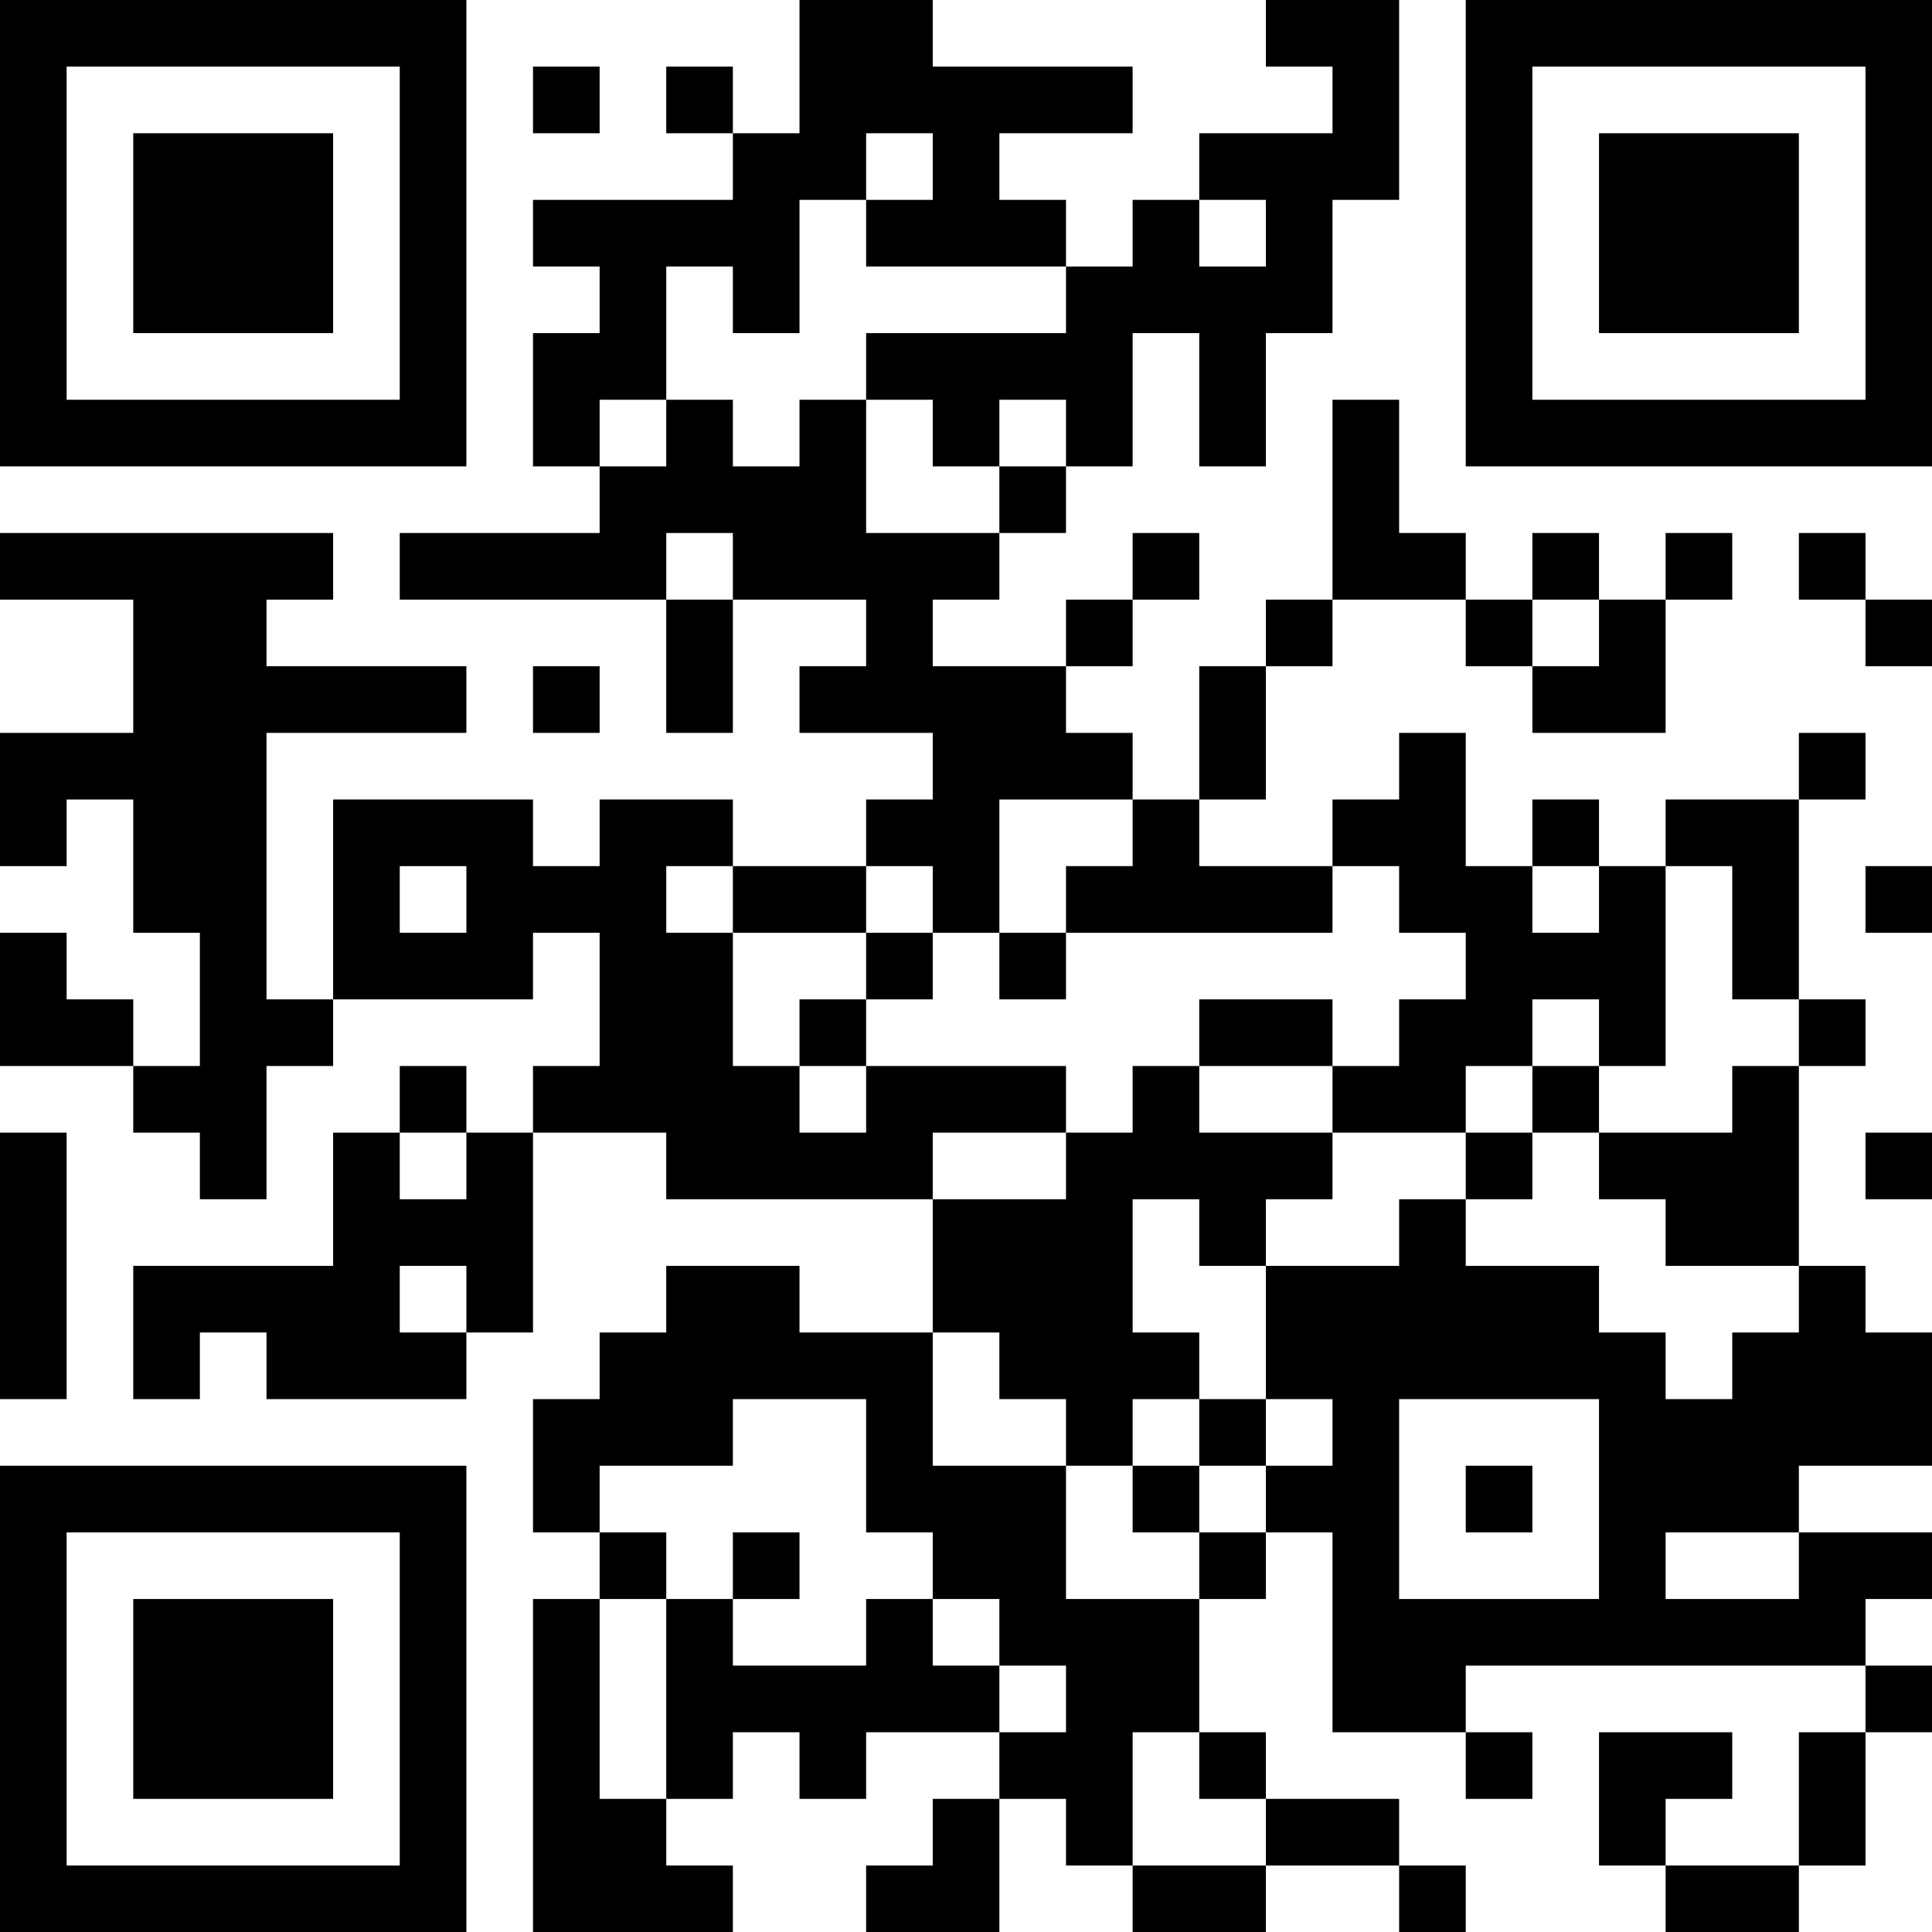 <?xml version="1.0" encoding="UTF-8"?>
<svg xmlns="http://www.w3.org/2000/svg" version="1.1" width="200" height="200" viewBox="0 0 200 200"><rect x="0" y="0" width="200" height="200" fill="#ffffff"/><g transform="scale(6.897)"><g transform="translate(0,0)"><path fill-rule="evenodd" d="M12 0L12 2L11 2L11 1L10 1L10 2L11 2L11 3L8 3L8 4L9 4L9 5L8 5L8 7L9 7L9 8L6 8L6 9L10 9L10 11L11 11L11 9L13 9L13 10L12 10L12 11L14 11L14 12L13 12L13 13L11 13L11 12L9 12L9 13L8 13L8 12L5 12L5 15L4 15L4 11L7 11L7 10L4 10L4 9L5 9L5 8L0 8L0 9L2 9L2 11L0 11L0 13L1 13L1 12L2 12L2 14L3 14L3 16L2 16L2 15L1 15L1 14L0 14L0 16L2 16L2 17L3 17L3 18L4 18L4 16L5 16L5 15L8 15L8 14L9 14L9 16L8 16L8 17L7 17L7 16L6 16L6 17L5 17L5 19L2 19L2 21L3 21L3 20L4 20L4 21L7 21L7 20L8 20L8 17L10 17L10 18L14 18L14 20L12 20L12 19L10 19L10 20L9 20L9 21L8 21L8 23L9 23L9 24L8 24L8 29L11 29L11 28L10 28L10 27L11 27L11 26L12 26L12 27L13 27L13 26L15 26L15 27L14 27L14 28L13 28L13 29L15 29L15 27L16 27L16 28L17 28L17 29L19 29L19 28L21 28L21 29L22 29L22 28L21 28L21 27L19 27L19 26L18 26L18 24L19 24L19 23L20 23L20 26L22 26L22 27L23 27L23 26L22 26L22 25L28 25L28 26L27 26L27 28L25 28L25 27L26 27L26 26L24 26L24 28L25 28L25 29L27 29L27 28L28 28L28 26L29 26L29 25L28 25L28 24L29 24L29 23L27 23L27 22L29 22L29 20L28 20L28 19L27 19L27 16L28 16L28 15L27 15L27 12L28 12L28 11L27 11L27 12L25 12L25 13L24 13L24 12L23 12L23 13L22 13L22 11L21 11L21 12L20 12L20 13L18 13L18 12L19 12L19 10L20 10L20 9L22 9L22 10L23 10L23 11L25 11L25 9L26 9L26 8L25 8L25 9L24 9L24 8L23 8L23 9L22 9L22 8L21 8L21 6L20 6L20 9L19 9L19 10L18 10L18 12L17 12L17 11L16 11L16 10L17 10L17 9L18 9L18 8L17 8L17 9L16 9L16 10L14 10L14 9L15 9L15 8L16 8L16 7L17 7L17 5L18 5L18 7L19 7L19 5L20 5L20 3L21 3L21 0L19 0L19 1L20 1L20 2L18 2L18 3L17 3L17 4L16 4L16 3L15 3L15 2L17 2L17 1L14 1L14 0ZM8 1L8 2L9 2L9 1ZM13 2L13 3L12 3L12 5L11 5L11 4L10 4L10 6L9 6L9 7L10 7L10 6L11 6L11 7L12 7L12 6L13 6L13 8L15 8L15 7L16 7L16 6L15 6L15 7L14 7L14 6L13 6L13 5L16 5L16 4L13 4L13 3L14 3L14 2ZM18 3L18 4L19 4L19 3ZM10 8L10 9L11 9L11 8ZM27 8L27 9L28 9L28 10L29 10L29 9L28 9L28 8ZM23 9L23 10L24 10L24 9ZM8 10L8 11L9 11L9 10ZM15 12L15 14L14 14L14 13L13 13L13 14L11 14L11 13L10 13L10 14L11 14L11 16L12 16L12 17L13 17L13 16L16 16L16 17L14 17L14 18L16 18L16 17L17 17L17 16L18 16L18 17L20 17L20 18L19 18L19 19L18 19L18 18L17 18L17 20L18 20L18 21L17 21L17 22L16 22L16 21L15 21L15 20L14 20L14 22L16 22L16 24L18 24L18 23L19 23L19 22L20 22L20 21L19 21L19 19L21 19L21 18L22 18L22 19L24 19L24 20L25 20L25 21L26 21L26 20L27 20L27 19L25 19L25 18L24 18L24 17L26 17L26 16L27 16L27 15L26 15L26 13L25 13L25 16L24 16L24 15L23 15L23 16L22 16L22 17L20 17L20 16L21 16L21 15L22 15L22 14L21 14L21 13L20 13L20 14L16 14L16 13L17 13L17 12ZM6 13L6 14L7 14L7 13ZM23 13L23 14L24 14L24 13ZM28 13L28 14L29 14L29 13ZM13 14L13 15L12 15L12 16L13 16L13 15L14 15L14 14ZM15 14L15 15L16 15L16 14ZM18 15L18 16L20 16L20 15ZM23 16L23 17L22 17L22 18L23 18L23 17L24 17L24 16ZM0 17L0 21L1 21L1 17ZM6 17L6 18L7 18L7 17ZM28 17L28 18L29 18L29 17ZM6 19L6 20L7 20L7 19ZM11 21L11 22L9 22L9 23L10 23L10 24L9 24L9 27L10 27L10 24L11 24L11 25L13 25L13 24L14 24L14 25L15 25L15 26L16 26L16 25L15 25L15 24L14 24L14 23L13 23L13 21ZM18 21L18 22L17 22L17 23L18 23L18 22L19 22L19 21ZM21 21L21 24L24 24L24 21ZM22 22L22 23L23 23L23 22ZM11 23L11 24L12 24L12 23ZM25 23L25 24L27 24L27 23ZM17 26L17 28L19 28L19 27L18 27L18 26ZM0 0L0 7L7 7L7 0ZM1 1L1 6L6 6L6 1ZM2 2L2 5L5 5L5 2ZM22 0L22 7L29 7L29 0ZM23 1L23 6L28 6L28 1ZM24 2L24 5L27 5L27 2ZM0 22L0 29L7 29L7 22ZM1 23L1 28L6 28L6 23ZM2 24L2 27L5 27L5 24Z" fill="#000000"/></g></g></svg>
